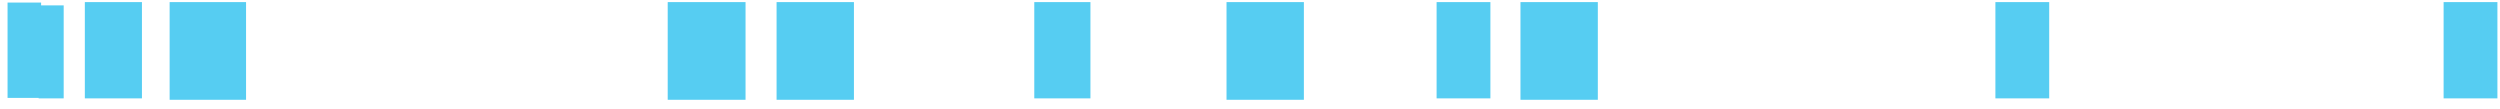 <svg width="230" height="10" viewBox="0 0 230 10" fill="none" xmlns="http://www.w3.org/2000/svg">
<path fill-rule="evenodd" clip-rule="evenodd" d="M229.762 9.05H224.812V0.193H229.762V9.05Z" fill="#56CDF2"/>
<path fill-rule="evenodd" clip-rule="evenodd" d="M188.527 9.05H183.577V0.193H188.527V9.05Z" fill="#56CDF2"/>
<path fill-rule="evenodd" clip-rule="evenodd" d="M147 9.18H139.883V0.193H147V9.18Z" fill="#56CDF2"/>
<path fill-rule="evenodd" clip-rule="evenodd" d="M137.117 9.05H132.167V0.193H137.117V9.05Z" fill="#56CDF2"/>
<path fill-rule="evenodd" clip-rule="evenodd" d="M119.957 9.18H112.84V0.193H119.957V9.18Z" fill="#56CDF2"/>
<path fill-rule="evenodd" clip-rule="evenodd" d="M100.32 9.05H95.154V0.193H100.32V9.05Z" fill="#56CDF2"/>
<path fill-rule="evenodd" clip-rule="evenodd" d="M78.562 9.18H71.445V0.193H78.562V9.18Z" fill="#56CDF2"/>
<path fill-rule="evenodd" clip-rule="evenodd" d="M68.59 9.18H61.429V0.193H68.59V9.18Z" fill="#56CDF2"/>
<path fill-rule="evenodd" clip-rule="evenodd" d="M22.637 9.18H15.606V0.193H22.637V9.18Z" fill="#56CDF2"/>
<path fill-rule="evenodd" clip-rule="evenodd" d="M13.059 9.05H7.805V0.193H13.059V9.05Z" fill="#56CDF2"/>
<path fill-rule="evenodd" clip-rule="evenodd" d="M5.859 9.05H3.553V0.495H5.859V9.05Z" fill="#56CDF2"/>
<path fill-rule="evenodd" clip-rule="evenodd" d="M3.781 9.007H0.695V0.236H3.781V9.007Z" fill="#56CDF2"/>
</svg>
